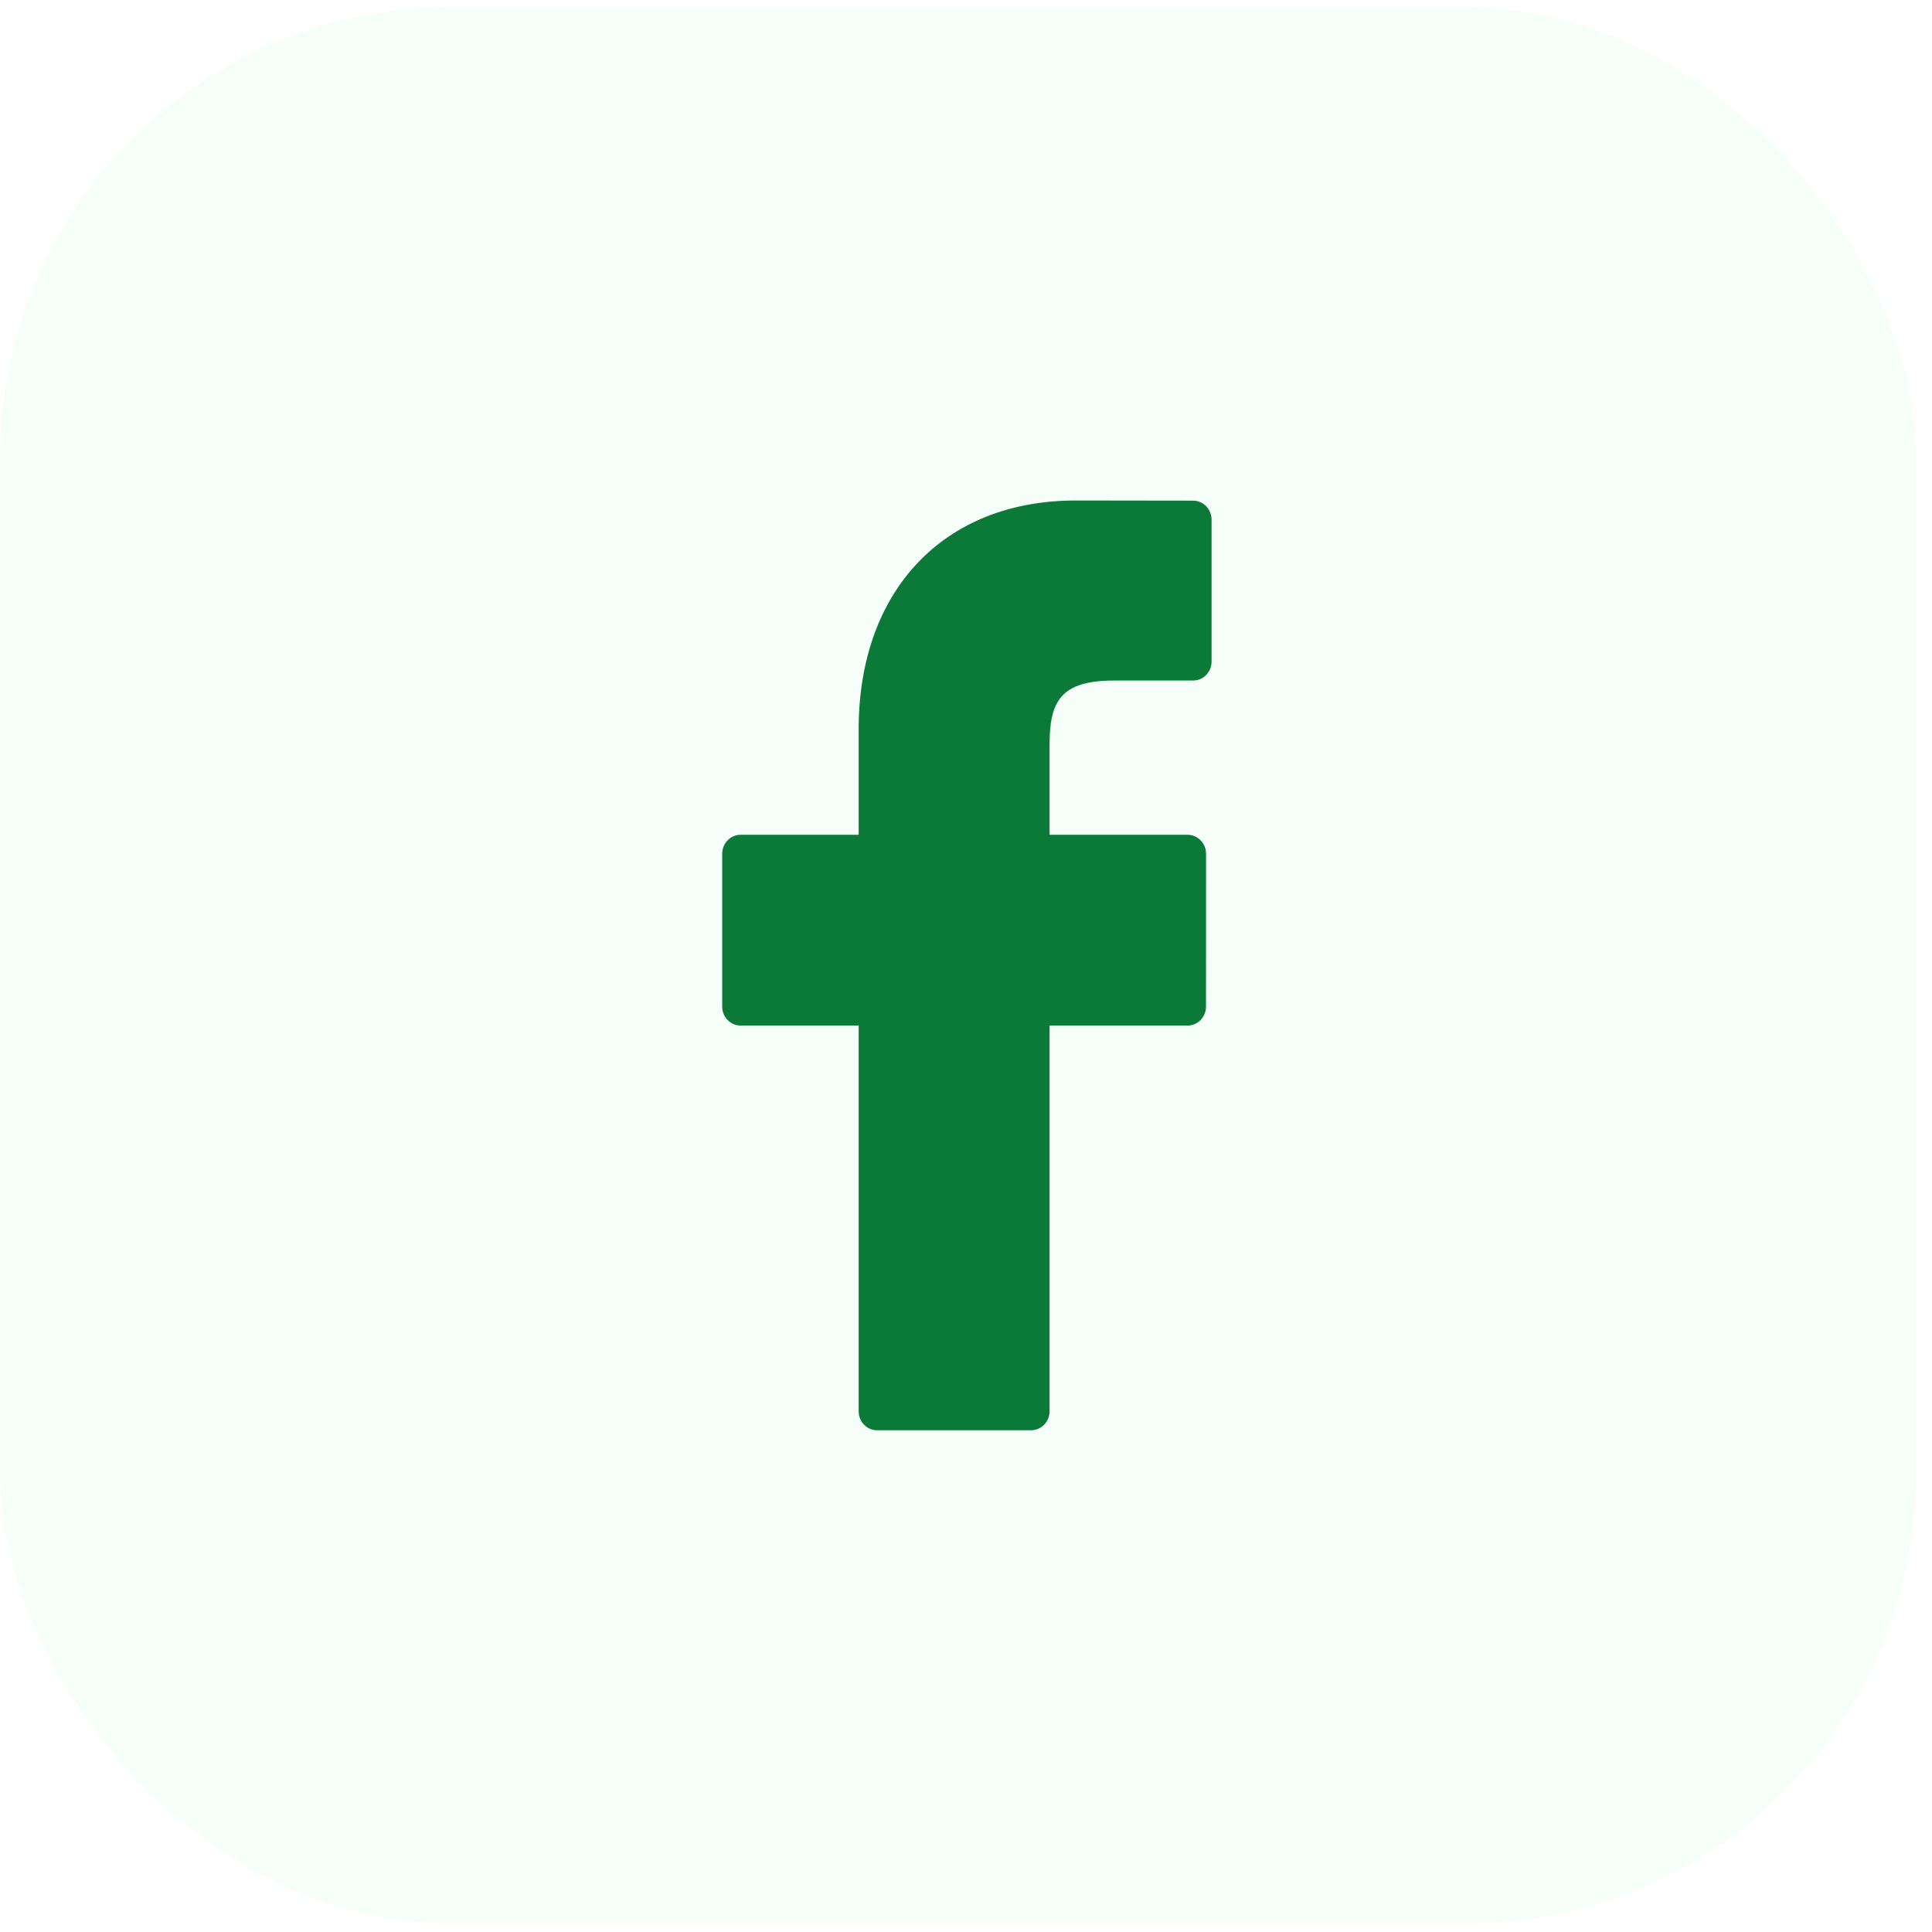 <svg width="36" height="36" viewBox="0 0 36 36" fill="none" xmlns="http://www.w3.org/2000/svg">
<rect y="0.138" width="35.7" height="35.7" rx="8.4" fill="#23E873" fill-opacity="0.04"/>
<path d="M22.232 9.329L20.045 9.326C17.588 9.326 16 10.999 16 13.589V15.555H13.801C13.611 15.555 13.457 15.713 13.457 15.909V18.757C13.457 18.952 13.611 19.11 13.801 19.11H16V26.297C16 26.493 16.154 26.651 16.344 26.651H19.213C19.403 26.651 19.557 26.492 19.557 26.297V19.11H22.128C22.318 19.11 22.472 18.952 22.472 18.757L22.473 15.909C22.473 15.815 22.437 15.725 22.372 15.659C22.308 15.593 22.22 15.555 22.129 15.555H19.557V13.889C19.557 13.088 19.743 12.681 20.758 12.681L22.232 12.681C22.422 12.681 22.576 12.522 22.576 12.327V9.683C22.576 9.488 22.422 9.33 22.232 9.329Z" fill="#0B7A38"/>
</svg>
